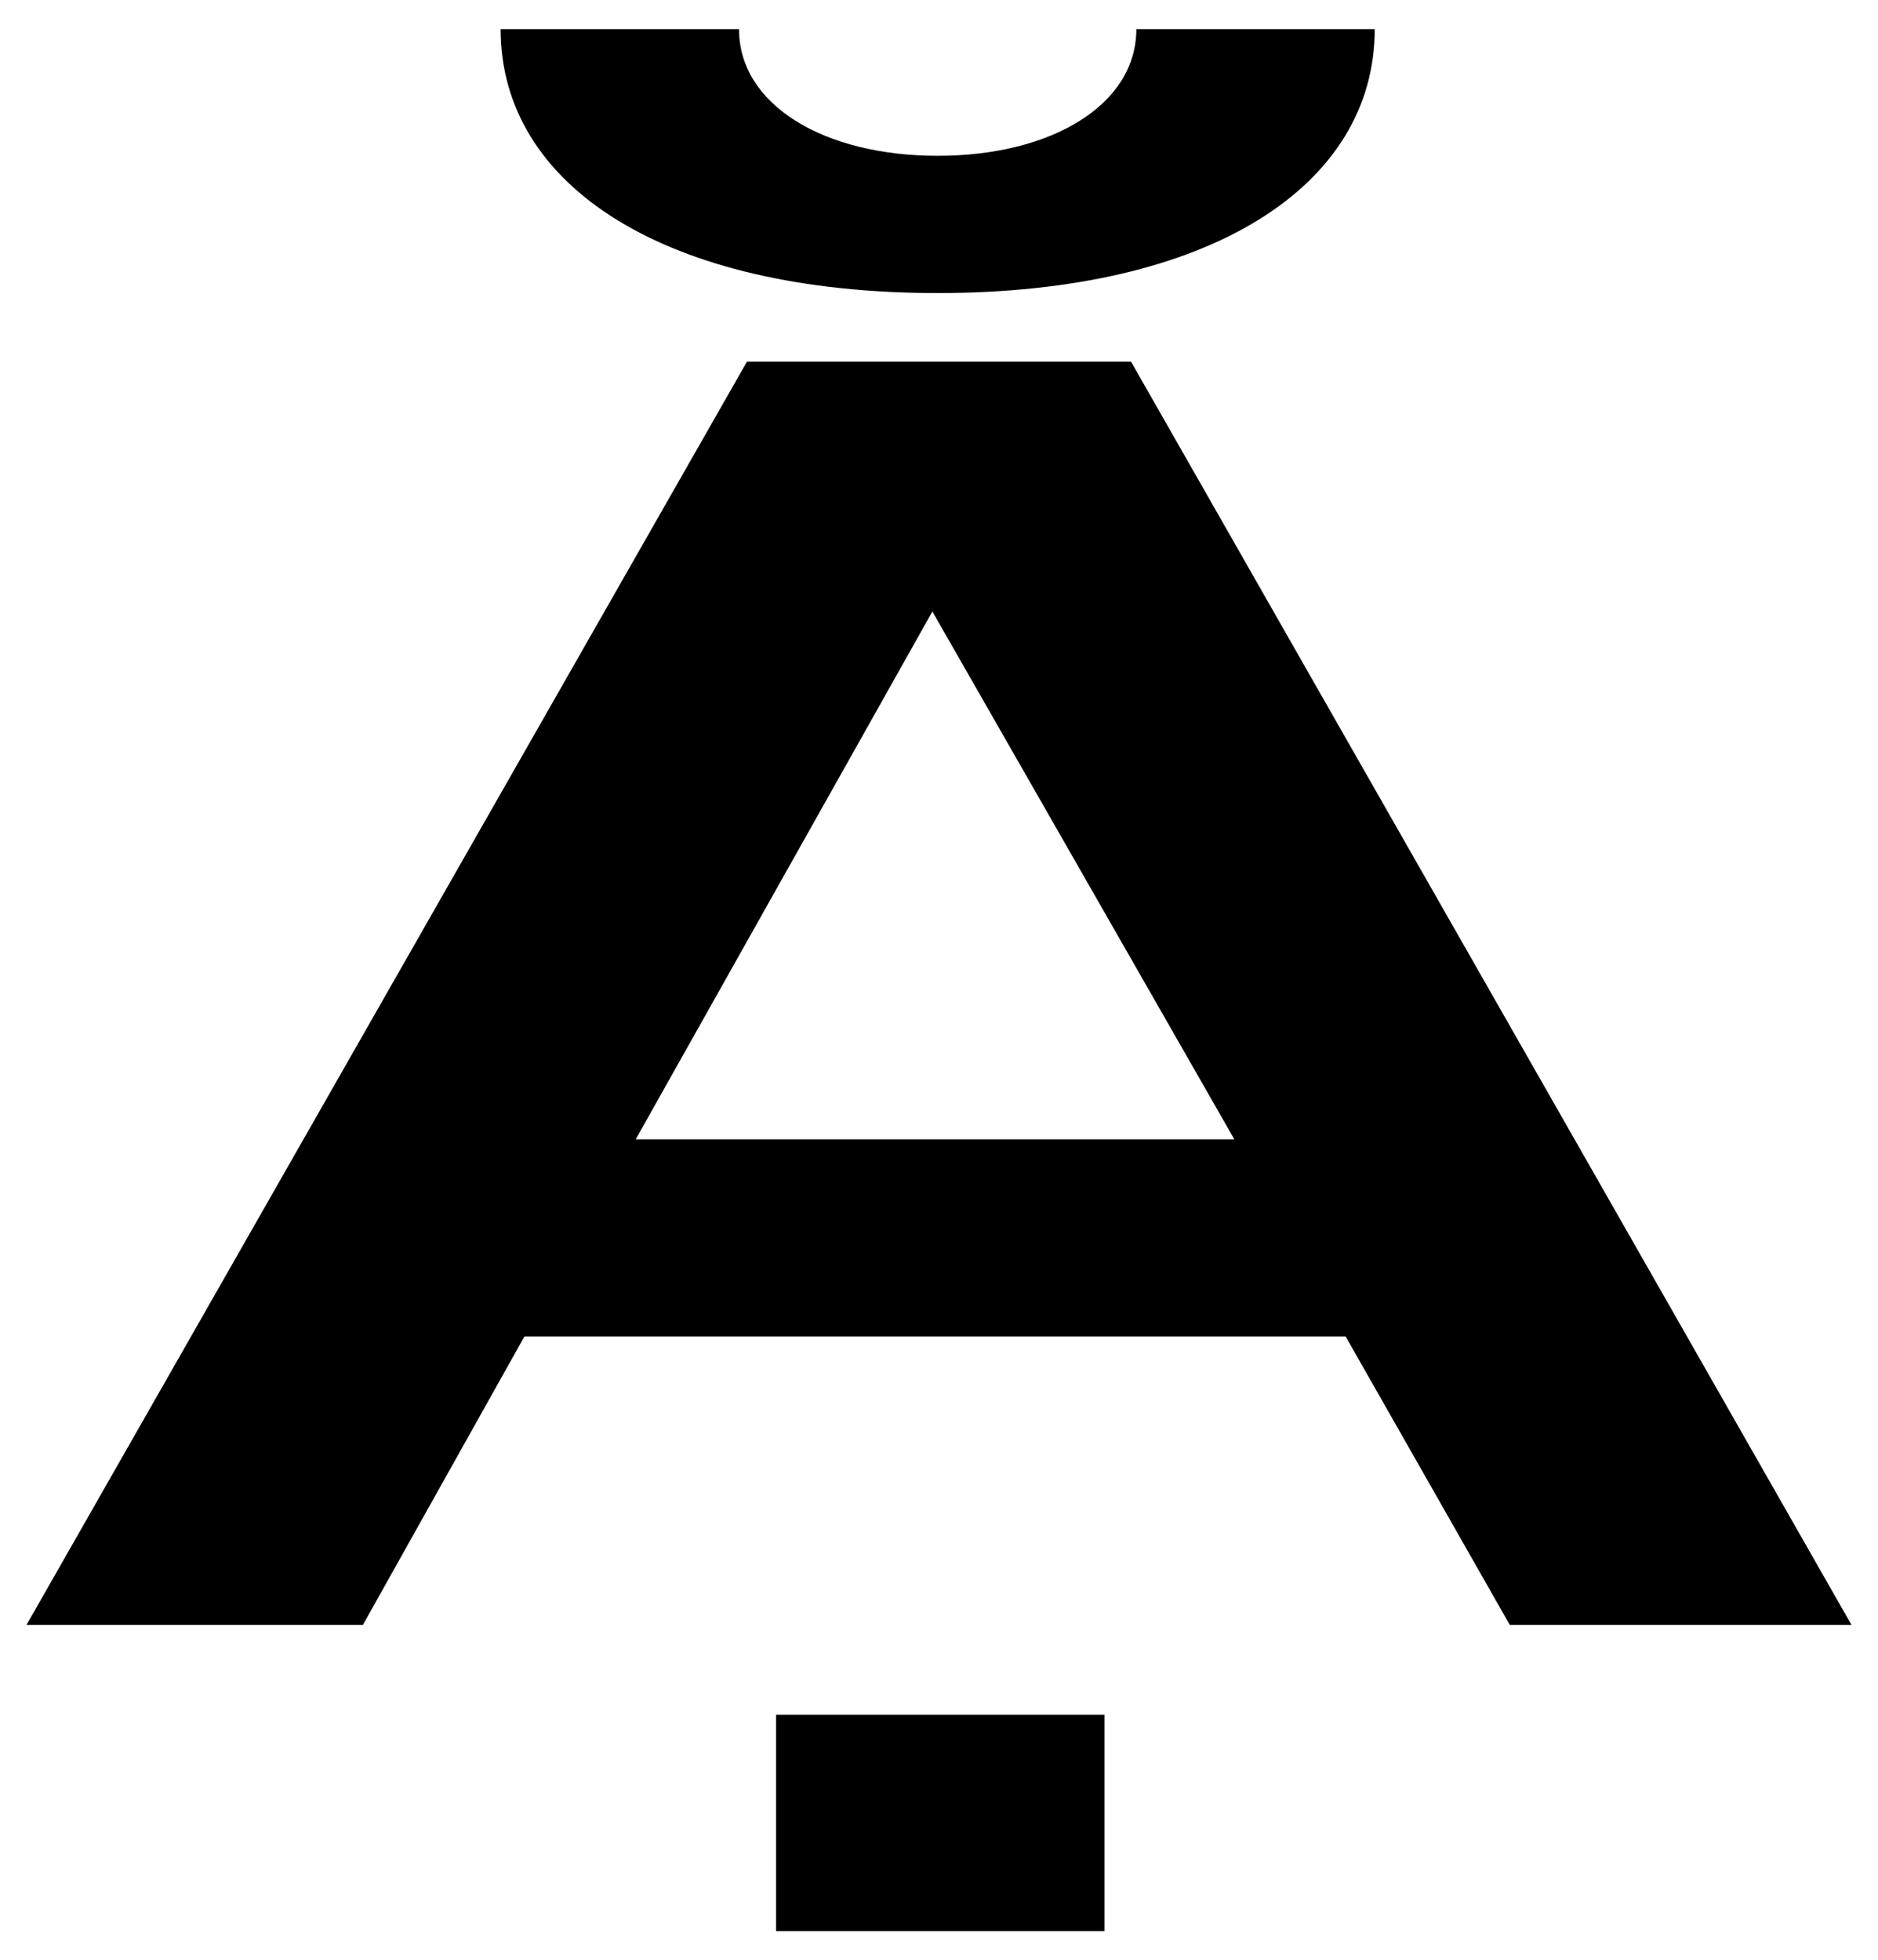 <?xml version="1.0" encoding="UTF-8"?>
<svg xmlns="http://www.w3.org/2000/svg" width="709" height="740" version="1.1" viewBox="0 0 709 740" preserveAspectRatio="none">
  <!-- Generator: Adobe Illustrator 28.7.1, SVG Export Plug-In . SVG Version: 1.2.0 Build 142)  -->
  <g>
    <g id="Layer_2">
      <path d="M293,647.303v81.697h124v-81.697h-124ZM240,430.11l112-199.26,114,199.26h-226ZM427,136.534h-145L10,613.429h127l61-108.929h310l62,108.929h129L427,136.534ZM354,58.822c-43,0-75-19.262-75-47.822h-90c0,59.114,62,99.63,165,99.63s165-40.516,165-99.63h-90c0,28.561-32,47.822-75,47.822Z"/>
    </g>
  </g>
</svg>